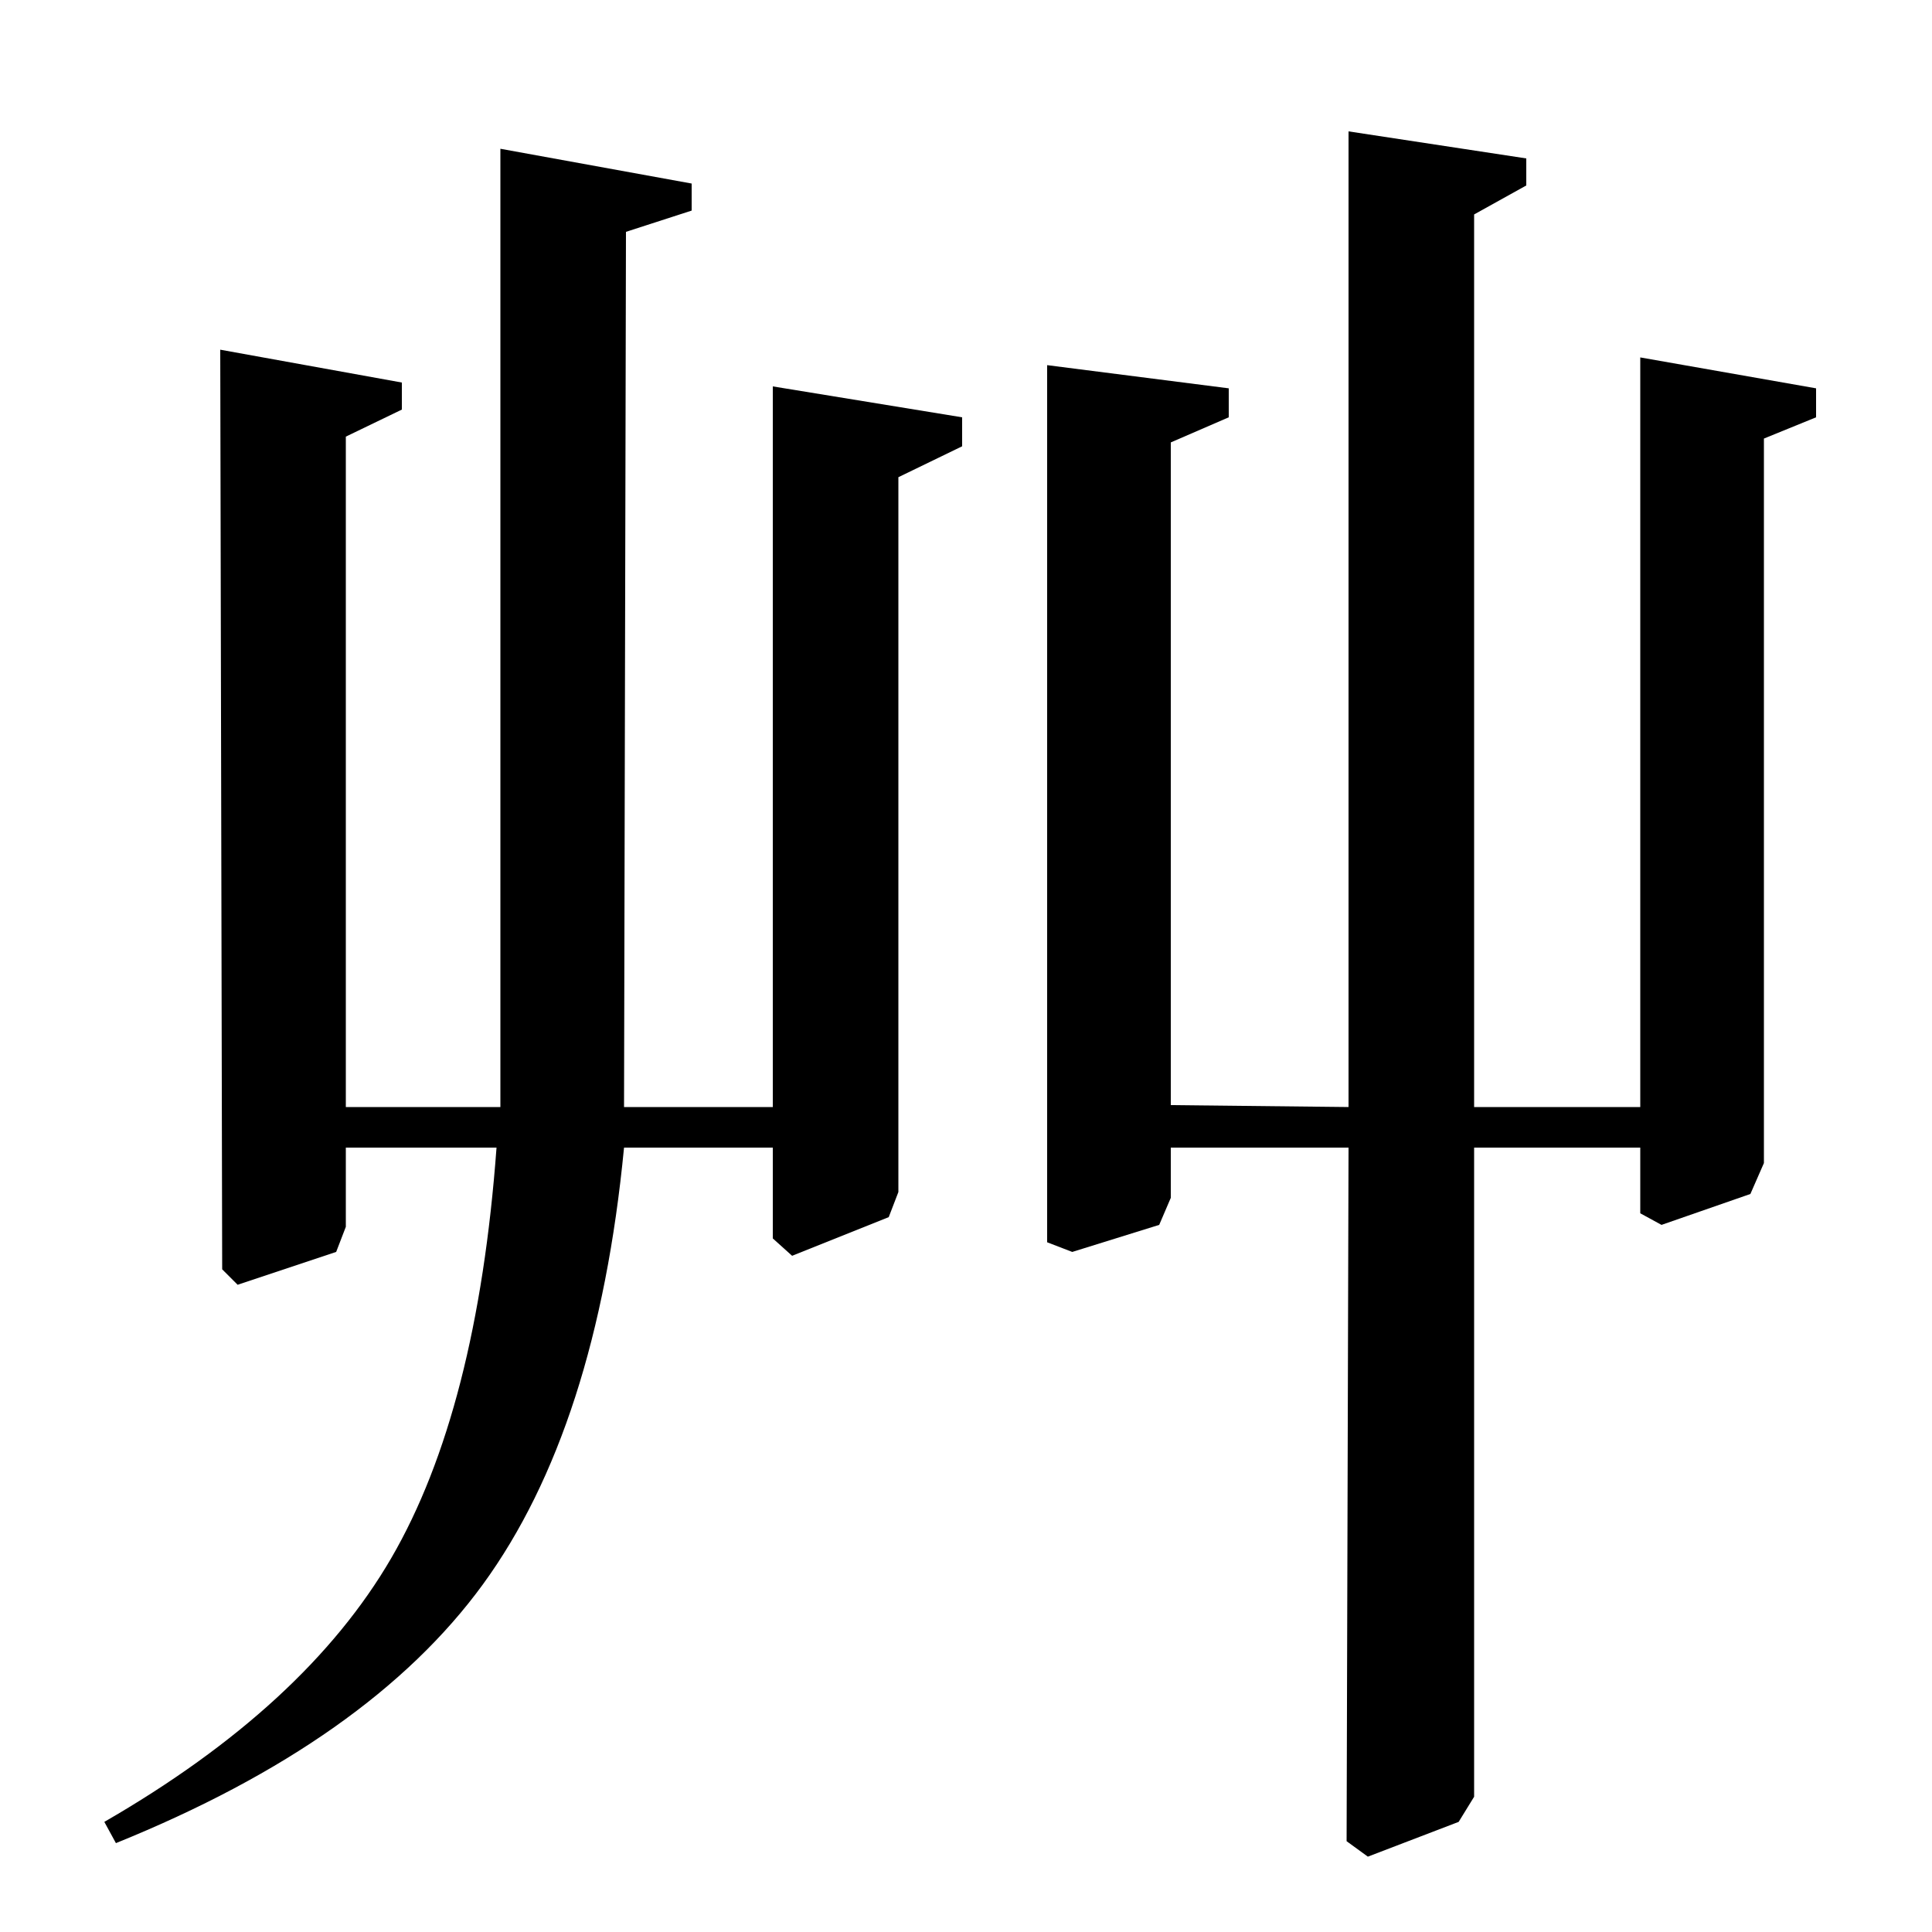 <?xml version="1.0" standalone="no"?>
<!DOCTYPE svg PUBLIC "-//W3C//DTD SVG 1.1//EN" "http://www.w3.org/Graphics/SVG/1.1/DTD/svg11.dtd" >
<svg xmlns="http://www.w3.org/2000/svg" xmlns:xlink="http://www.w3.org/1999/xlink" version="1.1" viewBox="0 -140 1000 1000">
  <g transform="matrix(1 0 0 -1 0 860)">
   <path fill="currentColor"
d="M179 427h80v496l99 -18v-14l-34 -11l-1 -453h77v373l98 -16v-15l-33 -16v-370l-5 -13l-50 -20l-10 9v47h-77q-14 -145 -73 -226t-190 -134l-6 11q104 60 148.5 136.5t54.5 212.5h-78v-41l-5 -13l-51 -17l-8 8l-1 476l94 -17v-14l-29 -14v-347zM698 932l92 -14v-14
l-27 -15v-462h86v388l91 -16v-15l-27 -11v-375l-7 -16l-46 -16l-11 6v34h-86v-336l-8 -13l-47 -18l-11 8l1 359h-92v-26l-6 -14l-45 -14l-13 5v454l94 -12v-15l-30 -13v-343l92 -1v505z" />
  </g>

</svg>
